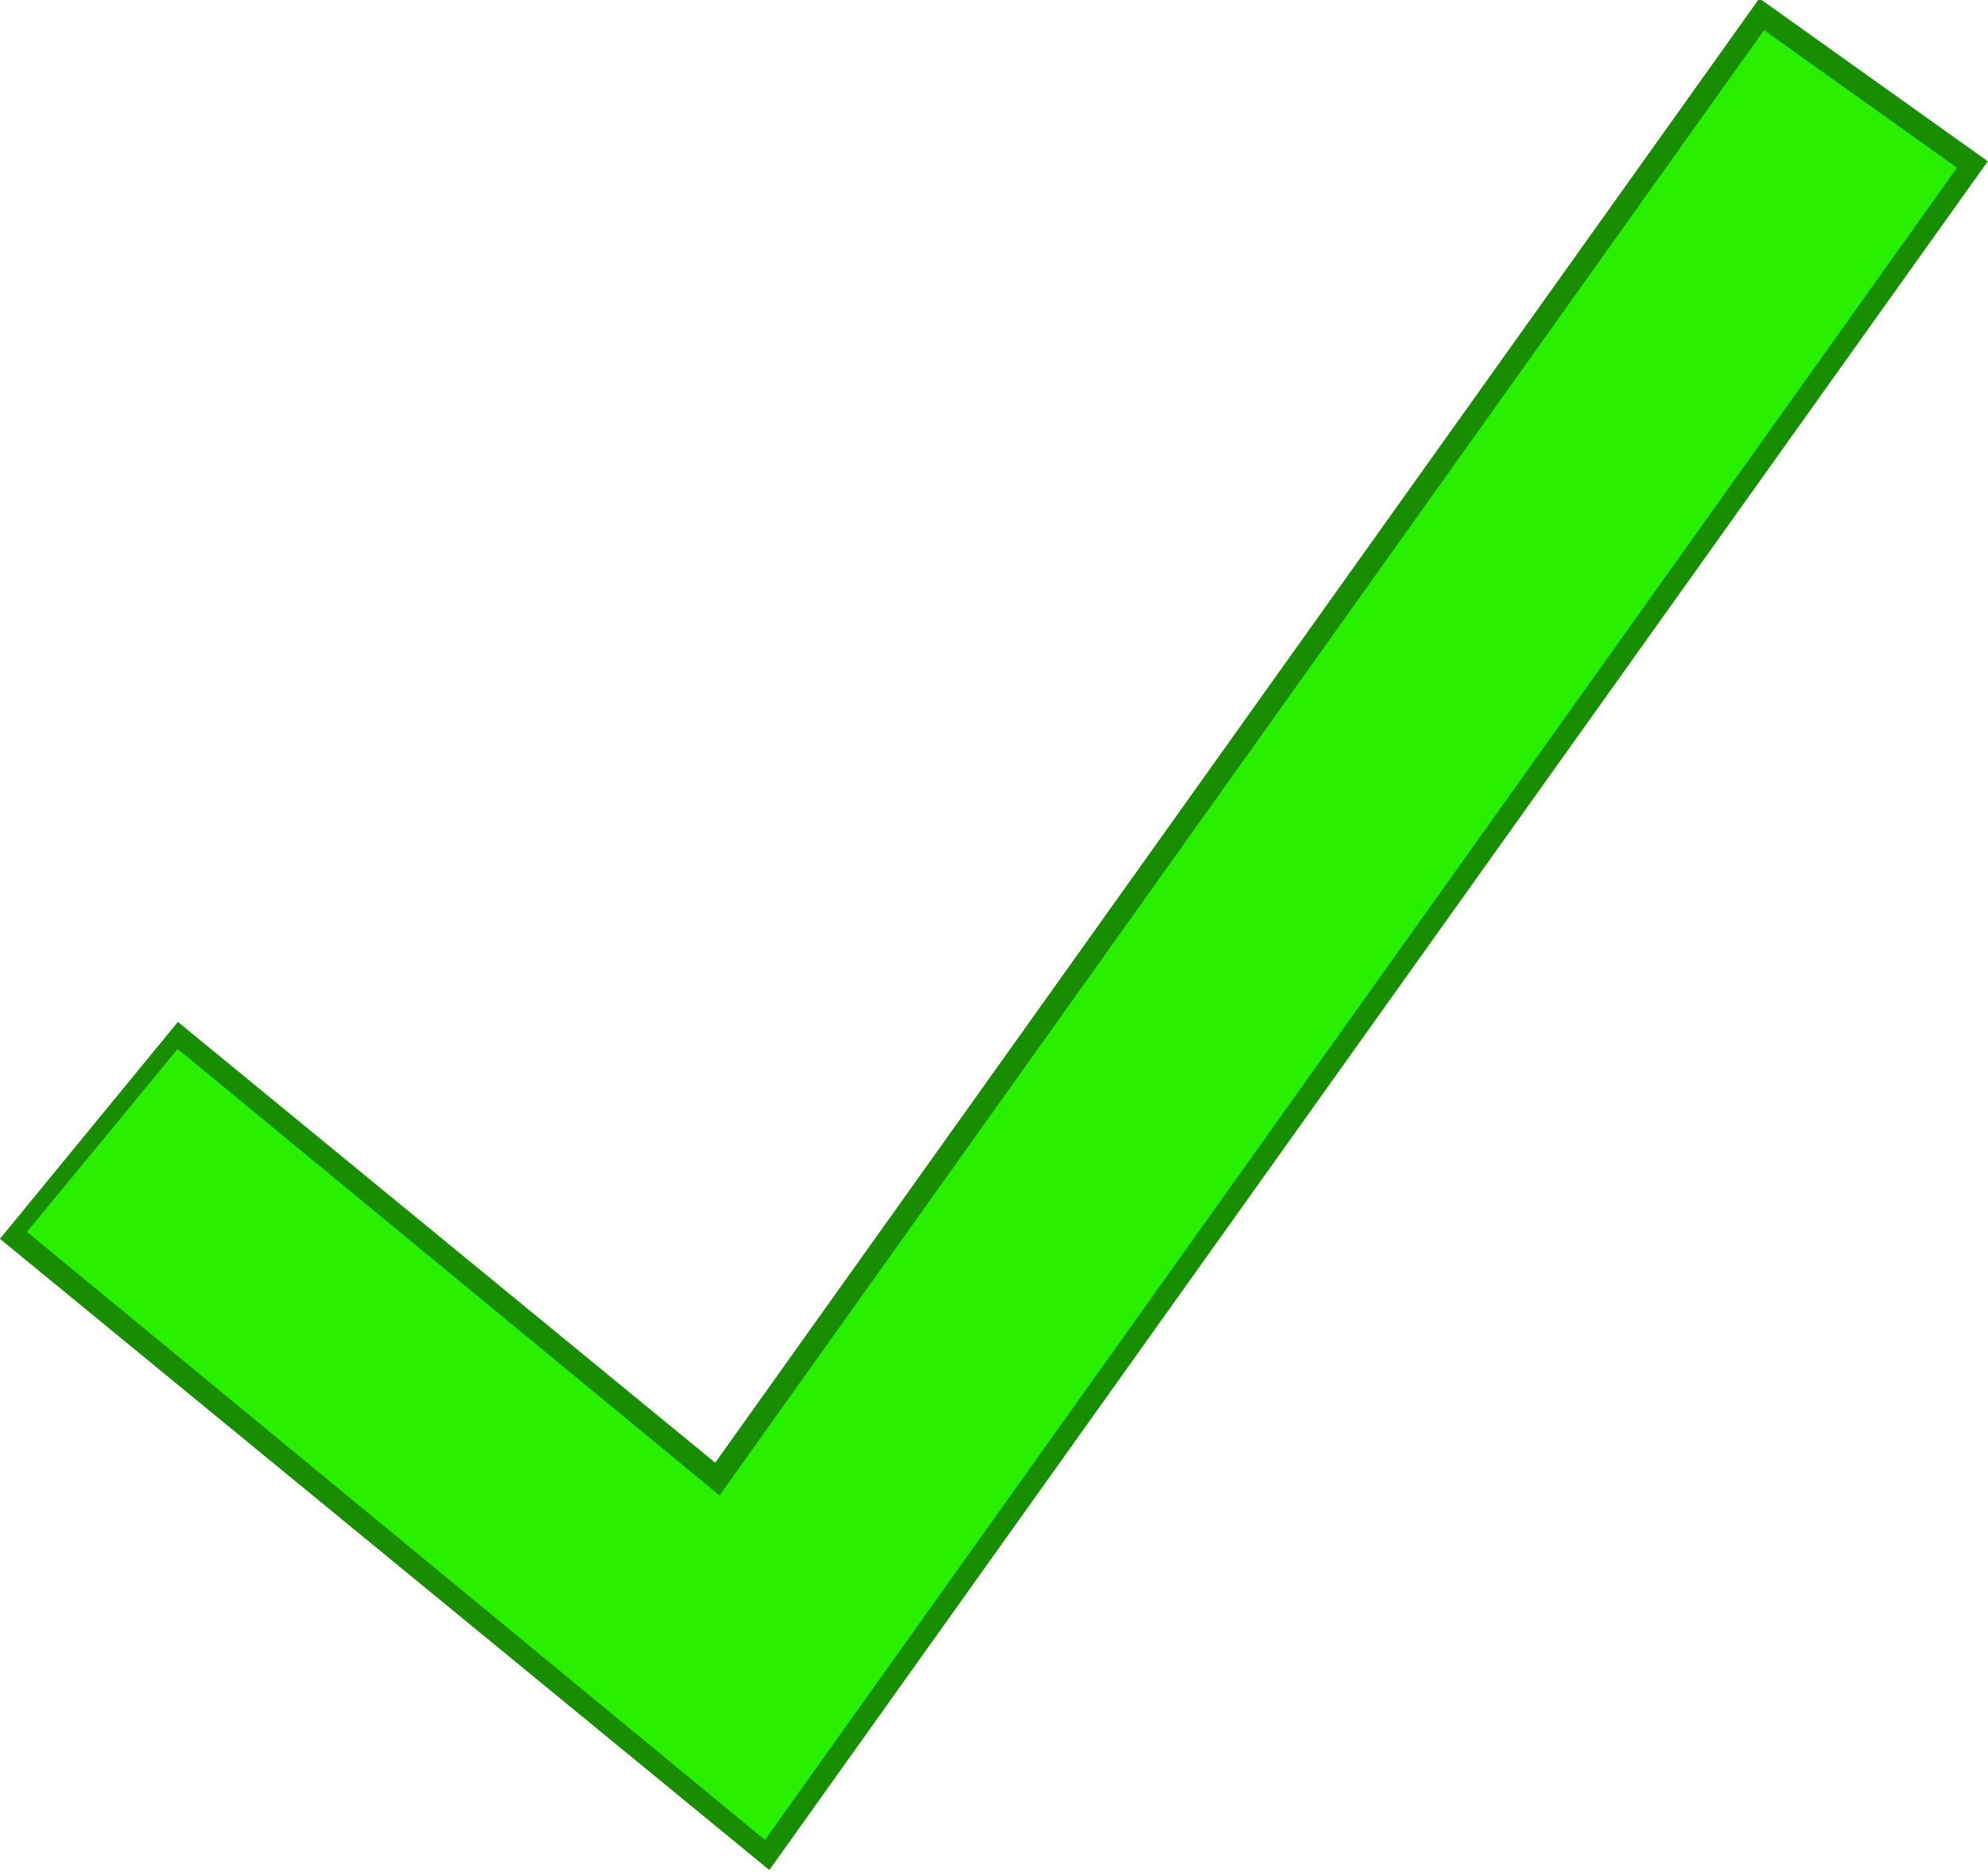 <?xml version="1.0" encoding="UTF-8" standalone="no"?>
<svg xmlns="http://www.w3.org/2000/svg" height="55.8mm" width="59.27mm" version="1.1" viewBox="0 0 59.271 55.802">
 <g transform="translate(-31.38 -181)" fill="none">
  <path d="m34.03 214.7 19.48 15.98 33.73-47.3" stroke="#188d00" stroke-width="8.365"/>
  <path d="m34.43 215 19.08 15.72 33.34-46.77" stroke="#29ef00" stroke-width="7.065"/>
 </g>
</svg>
